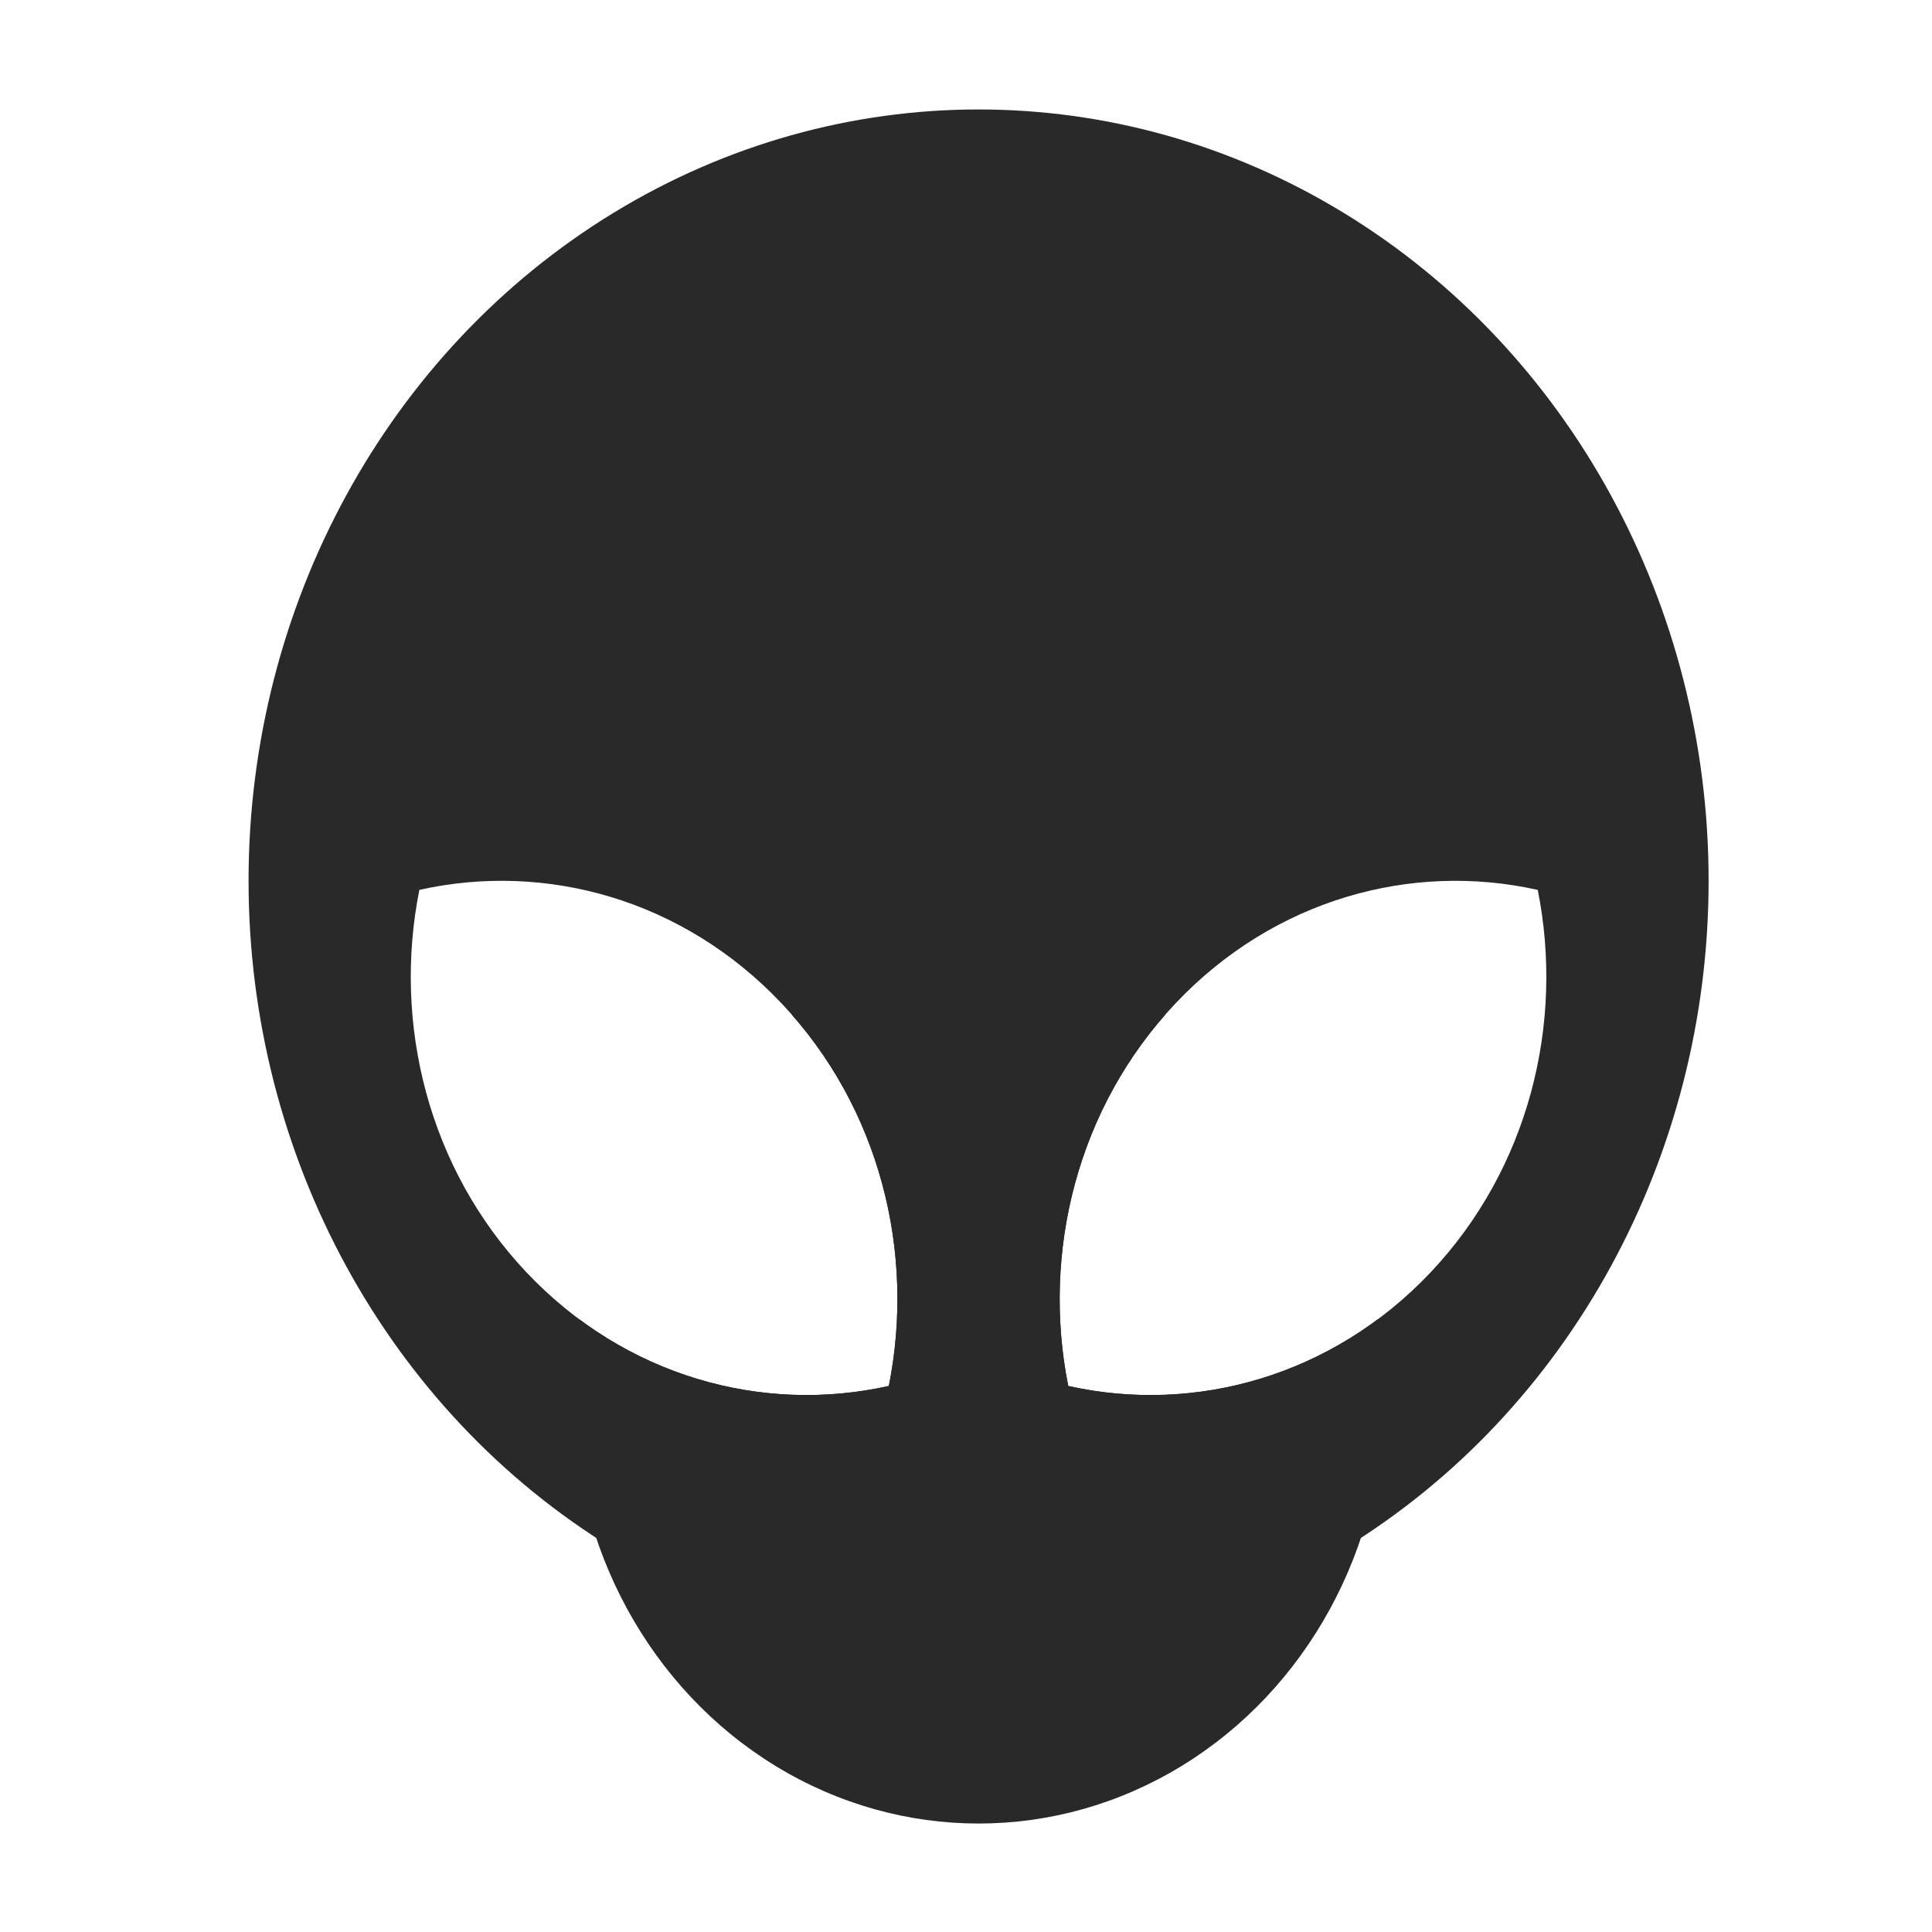 <?xml version="1.0" encoding="UTF-8" standalone="no"?>
<svg
   width="64"
   height="64"
   version="1.1"
   id="svg73"
   sodipodi:docname="alien-arena.svg"
   inkscape:version="1.1 (1:1.1+202105261517+ce6663b3b7)"
   xmlns:inkscape="http://www.inkscape.org/namespaces/inkscape"
   xmlns:sodipodi="http://sodipodi.sourceforge.net/DTD/sodipodi-0.dtd"
   xmlns="http://www.w3.org/2000/svg"
   xmlns:svg="http://www.w3.org/2000/svg"
   xmlns:rdf="http://www.w3.org/1999/02/22-rdf-syntax-ns#"
   xmlns:cc="http://creativecommons.org/ns#"
   xmlns:dc="http://purl.org/dc/elements/1.1/">
  <sodipodi:namedview
     pagecolor="#ffffff"
     bordercolor="#666666"
     borderopacity="1"
     objecttolerance="10"
     gridtolerance="10"
     guidetolerance="10"
     inkscape:pageopacity="0"
     inkscape:pageshadow="2"
     inkscape:window-width="1717"
     inkscape:window-height="798"
     id="namedview75"
     showgrid="false"
     inkscape:zoom="12.578125"
     inkscape:cx="32.039752"
     inkscape:cy="44.720497"
     inkscape:window-x="82"
     inkscape:window-y="198"
     inkscape:window-maximized="0"
     inkscape:current-layer="svg73"
     inkscape:document-rotation="0"
     inkscape:pagecheckerboard="0" />
  <defs
     id="defs29">
    <inkscape:path-effect
       effect="powerclip"
       id="path-effect45"
       is_visible="true"
       lpeversion="1"
       inverse="true"
       flatten="false"
       hide_clip="false"
       message="Use fill-rule evenodd on &lt;b&gt;fill and stroke&lt;/b&gt; dialog if no flatten result after convert clip to paths." />
    <linearGradient
       id="b"
       x1="399.57"
       x2="399.57"
       y1="545.8"
       y2="517.8"
       gradientTransform="matrix(2.143,0,0,2.143,-826.36,-1107.5)"
       gradientUnits="userSpaceOnUse">
      <stop
         stop-color="#3889e9"
         offset="0"
         id="stop2" />
      <stop
         stop-color="#5ea5fb"
         offset="1"
         id="stop4" />
    </linearGradient>
    <linearGradient
       id="linearGradient862"
       x1="7.937"
       x2="7.937"
       y1="15.081"
       y2="1.852"
       gradientTransform="matrix(3.374 0 0 3.374 3.431 3.428)"
       gradientUnits="userSpaceOnUse">
      <stop
         stop-color="#f1efeb"
         offset="0"
         id="stop7" />
      <stop
         stop-color="#fff"
         offset="1"
         id="stop9" />
    </linearGradient>
    <linearGradient
       id="linearGradient910"
       x1="7.937"
       x2="7.937"
       y1="15.081"
       y2="1.852"
       gradientTransform="scale(3.78)"
       gradientUnits="userSpaceOnUse">
      <stop
         stop-color="#613583"
         offset="0"
         id="stop12" />
      <stop
         stop-color="#a663c0"
         offset="1"
         id="stop14" />
    </linearGradient>
    <linearGradient
       id="linearGradient932"
       x1="379.24"
       x2="374.24"
       y1="546.85"
       y2="546.85"
       gradientTransform="matrix(2.143 0 0 2.143 -769.68 -1134.5)"
       gradientUnits="userSpaceOnUse">
      <stop
         stop-color="#f6f5f4"
         offset="0"
         id="stop17" />
      <stop
         stop-color="#fff"
         offset=".6"
         id="stop19" />
      <stop
         stop-color="#dddbd8"
         offset="1"
         id="stop21" />
    </linearGradient>
    <linearGradient
       id="linearGradient1146"
       x1="18"
       x2="18"
       y1="52"
       y2="12"
       gradientUnits="userSpaceOnUse">
      <stop
         stop-color="#5e337f"
         offset="0"
         id="stop24" />
      <stop
         stop-color="#ab60bf"
         offset="1"
         id="stop26" />
    </linearGradient>
    <clipPath
       clipPathUnits="userSpaceOnUse"
       id="clipPath37">
      <g
         id="g43"
         style="display:none">
        <path
           style="opacity:0.85;fill:#f2f2f2;stroke-width:1.381"
           d="m 13.892,29.479 c 4.195,-0.937 8.739,0.315 11.997,3.757 3.257,3.442 4.442,8.244 3.556,12.676 -4.195,0.937 -8.739,-0.315 -11.997,-3.757 -3.257,-3.444 -4.442,-8.245 -3.555,-12.676 z"
           id="path39" />
        <path
           style="opacity:0.85;fill:#f2f2f2;stroke-width:1.381"
           d="m 50.94,29.479 c -4.195,-0.937 -8.739,0.315 -11.997,3.757 -3.257,3.442 -4.442,8.244 -3.556,12.676 4.195,0.937 8.739,-0.315 11.997,-3.757 3.257,-3.442 4.442,-8.244 3.556,-12.676 z"
           id="path41" />
      </g>
      <path
         id="lpe_path-effect45"
         class="powerclip"
         d="M 3.233,-1.374 H 61.6 V 65.408 H 3.233 Z m 10.658,30.853 5.38e-4,-2.84e-4 c -0.886,4.432 0.298,9.233 3.555,12.676 3.258,3.442 7.802,4.694 11.997,3.757 0.887,-4.432 -0.298,-9.234 -3.556,-12.676 -3.258,-3.442 -7.802,-4.694 -11.997,-3.757 z m 37.049,0 c -4.195,-0.937 -8.739,0.315 -11.997,3.757 -3.257,3.442 -4.442,8.244 -3.556,12.676 4.195,0.937 8.739,-0.315 11.997,-3.757 3.257,-3.442 4.442,-8.244 3.556,-12.676 z" />
    </clipPath>
  </defs>
  <circle
     cx="32.02"
     cy="32.044"
     r="30.001"
     fill-opacity="0"
     stroke-width="1.571"
     id="circle39" />
  <circle
     cx="32.02"
     cy="32.044"
     r="0"
     fill="url(#b)"
     stroke-width="1.571"
     id="circle41" />
  <path
     style="fill:#2d2d2d;stroke-width:1.381"
     d="M 23.96,43.703"
     id="path6" />
  <g
     id="g35"
     clip-path="url(#clipPath37)"
     inkscape:path-effect="#path-effect45">
    <ellipse
       style="fill:#29292a;stroke-width:1.381"
       cx="32.417"
       cy="46.212"
       id="circle8"
       rx="13.435"
       ry="14.195"
       d="m 45.852,46.212 a 13.435,14.195 0 0 1 -13.435,14.195 13.435,14.195 0 0 1 -13.435,-14.195 13.435,14.195 0 0 1 13.435,-14.195 13.435,14.195 0 0 1 13.435,14.195 z" />
    <ellipse
       style="fill:#29292a;stroke-width:1.381"
       cx="32.417"
       cy="29.178"
       id="circle10"
       rx="24.183"
       ry="25.552"
       d="M 56.6,29.178 A 24.183,25.552 0 0 1 32.417,54.729 24.183,25.552 0 0 1 8.233,29.178 24.183,25.552 0 0 1 32.417,3.626 24.183,25.552 0 0 1 56.6,29.178 Z" />
  </g>
</svg>
